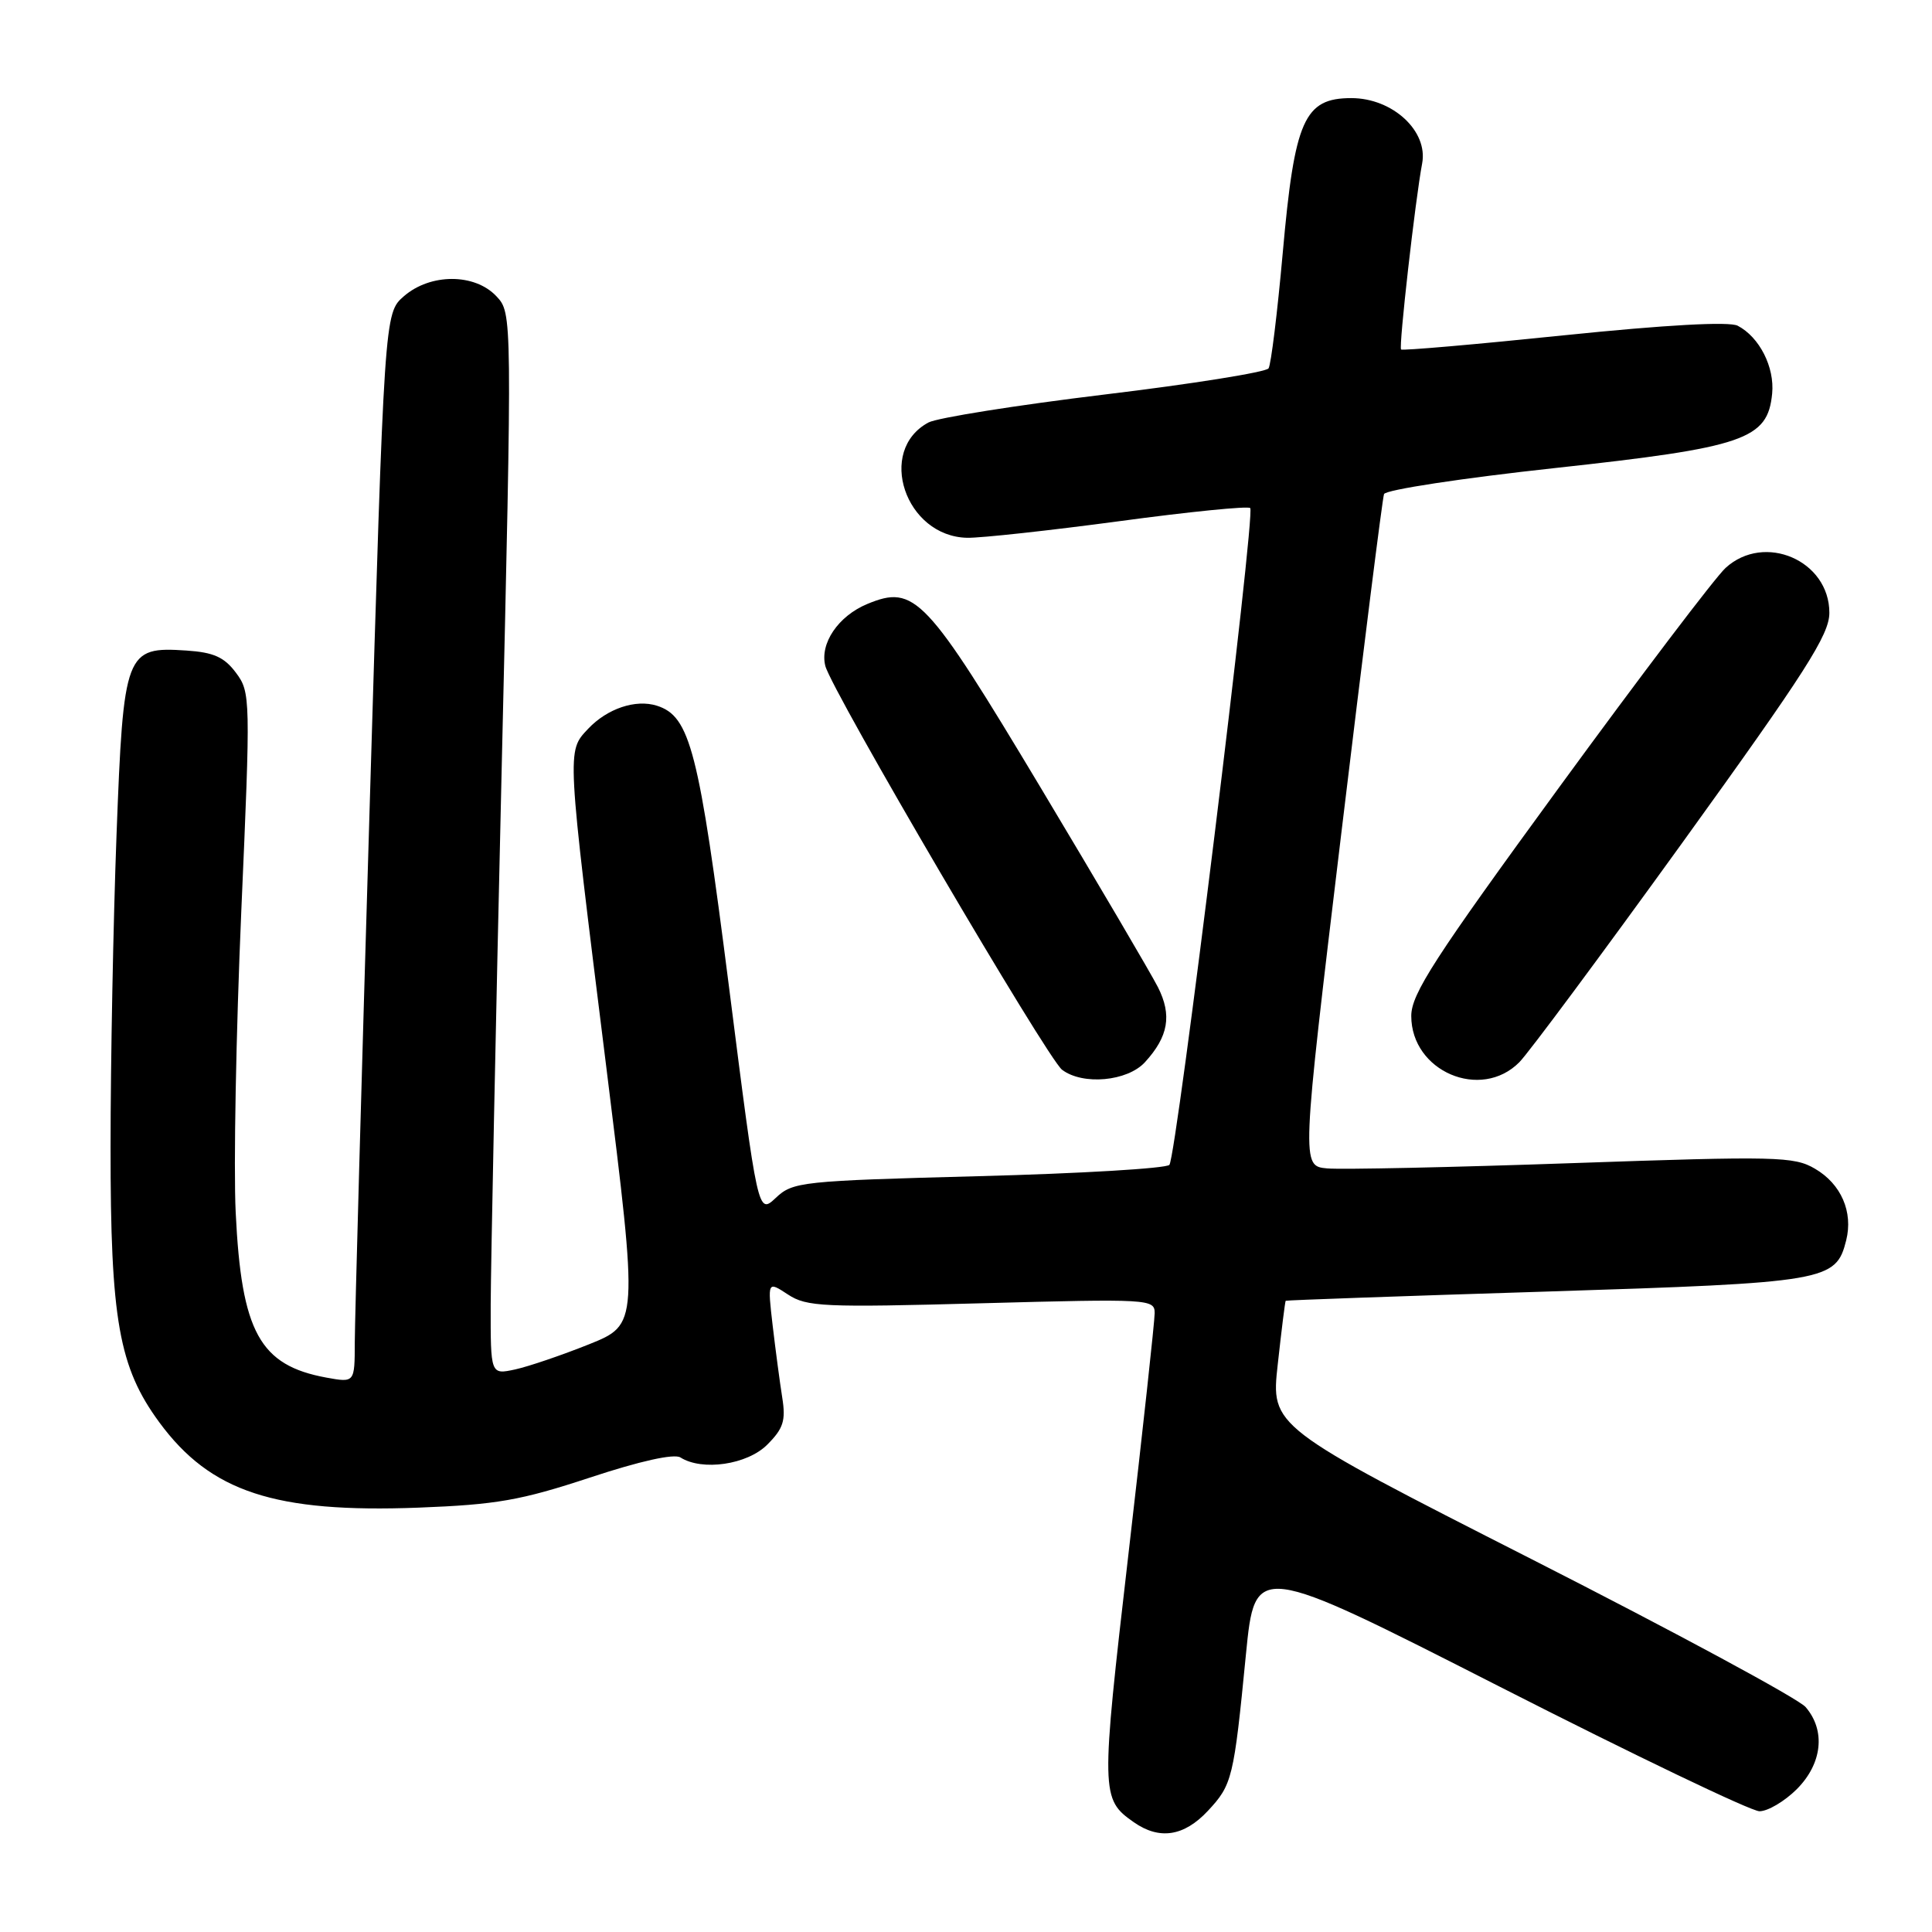 <?xml version="1.0" encoding="UTF-8" standalone="no"?>
<!DOCTYPE svg PUBLIC "-//W3C//DTD SVG 1.1//EN" "http://www.w3.org/Graphics/SVG/1.1/DTD/svg11.dtd" >
<svg xmlns="http://www.w3.org/2000/svg" xmlns:xlink="http://www.w3.org/1999/xlink" version="1.1" viewBox="0 0 256 256">
 <g >
 <path fill="currentColor"
d=" M 160.03 239.97 C 163.28 236.49 163.48 235.70 165.09 219.24 C 166.30 206.99 166.30 206.99 198.71 223.49 C 216.54 232.57 232.03 240.00 233.14 240.00 C 234.25 240.00 236.47 238.68 238.08 237.08 C 241.46 233.69 241.94 229.31 239.25 226.19 C 238.29 225.08 221.95 216.26 202.95 206.60 C 168.39 189.03 168.39 189.03 169.31 180.77 C 169.81 176.22 170.28 172.44 170.36 172.36 C 170.44 172.28 185.97 171.73 204.89 171.14 C 242.10 169.96 243.27 169.76 244.63 164.35 C 245.57 160.59 243.96 156.88 240.49 154.86 C 237.72 153.23 235.39 153.18 208.39 154.12 C 192.37 154.68 177.73 154.99 175.85 154.82 C 172.43 154.50 172.43 154.50 177.72 110.50 C 180.63 86.30 183.18 66.04 183.39 65.47 C 183.60 64.90 193.79 63.35 206.03 62.02 C 231.18 59.28 234.23 58.24 234.82 52.15 C 235.16 48.64 233.13 44.66 230.25 43.16 C 229.14 42.58 220.76 43.04 207.23 44.43 C 195.53 45.64 185.82 46.48 185.65 46.31 C 185.32 45.98 187.54 26.40 188.44 21.67 C 189.26 17.37 184.53 13.00 179.06 13.00 C 172.81 13.00 171.54 15.88 169.97 33.51 C 169.26 41.42 168.42 48.31 168.09 48.81 C 167.77 49.31 157.97 50.88 146.33 52.28 C 134.69 53.69 124.20 55.36 123.03 55.98 C 116.11 59.69 119.95 71.10 128.17 71.26 C 130.00 71.29 139.07 70.30 148.32 69.06 C 157.56 67.81 165.37 67.03 165.66 67.32 C 166.38 68.05 155.89 153.29 154.95 154.35 C 154.53 154.82 143.16 155.50 129.68 155.85 C 106.17 156.47 105.06 156.59 102.80 158.72 C 100.43 160.94 100.43 160.94 96.59 130.72 C 92.60 99.39 91.45 94.91 87.04 93.51 C 84.22 92.62 80.46 93.89 77.93 96.57 C 75.08 99.61 75.05 98.94 80.35 141.50 C 84.58 175.50 84.58 175.50 78.04 178.13 C 74.44 179.57 70.04 181.07 68.25 181.46 C 65.00 182.16 65.00 182.16 65.02 172.83 C 65.04 167.70 65.68 136.05 66.46 102.50 C 67.88 41.50 67.88 41.50 65.77 39.25 C 62.90 36.20 57.03 36.20 53.52 39.25 C 50.93 41.50 50.93 41.50 48.98 107.00 C 47.90 143.03 47.02 174.91 47.01 177.86 C 47.00 183.22 47.00 183.22 43.25 182.54 C 34.41 180.92 31.99 176.52 31.23 160.64 C 30.94 154.67 31.28 136.74 31.97 120.79 C 33.21 92.47 33.20 91.74 31.27 89.15 C 29.72 87.07 28.31 86.44 24.70 86.20 C 16.61 85.66 16.36 86.33 15.44 110.64 C 15.01 122.11 14.65 140.72 14.65 152.00 C 14.64 174.90 15.75 181.17 21.12 188.48 C 27.90 197.69 36.41 200.49 55.46 199.77 C 65.80 199.37 69.00 198.81 78.16 195.79 C 84.81 193.59 89.32 192.59 90.16 193.12 C 93.05 194.95 99.01 194.08 101.66 191.43 C 103.80 189.29 104.14 188.24 103.65 185.18 C 103.33 183.16 102.76 178.86 102.38 175.63 C 101.70 169.75 101.70 169.75 104.41 171.53 C 106.89 173.16 109.12 173.26 130.06 172.69 C 152.26 172.09 153.00 172.13 153.00 173.99 C 153.00 175.05 151.43 189.48 149.51 206.05 C 145.85 237.68 145.86 238.39 150.23 241.45 C 153.62 243.83 156.88 243.33 160.03 239.97 Z  M 151.71 140.75 C 154.83 137.34 155.31 134.52 153.43 130.80 C 152.50 128.98 145.52 117.10 137.90 104.38 C 122.68 78.99 121.21 77.43 114.92 80.03 C 111.07 81.63 108.60 85.27 109.36 88.24 C 110.20 91.53 138.78 140.27 140.73 141.75 C 143.48 143.83 149.38 143.29 151.71 140.75 Z  M 201.32 140.75 C 202.55 139.51 212.29 126.39 222.98 111.58 C 239.28 88.98 242.40 84.11 242.40 81.20 C 242.40 74.27 233.80 70.55 228.65 75.25 C 227.29 76.49 217.37 89.57 206.59 104.33 C 190.06 126.97 187.00 131.70 187.00 134.62 C 187.00 141.96 196.21 145.90 201.32 140.75 Z "/>
</g>
</svg>